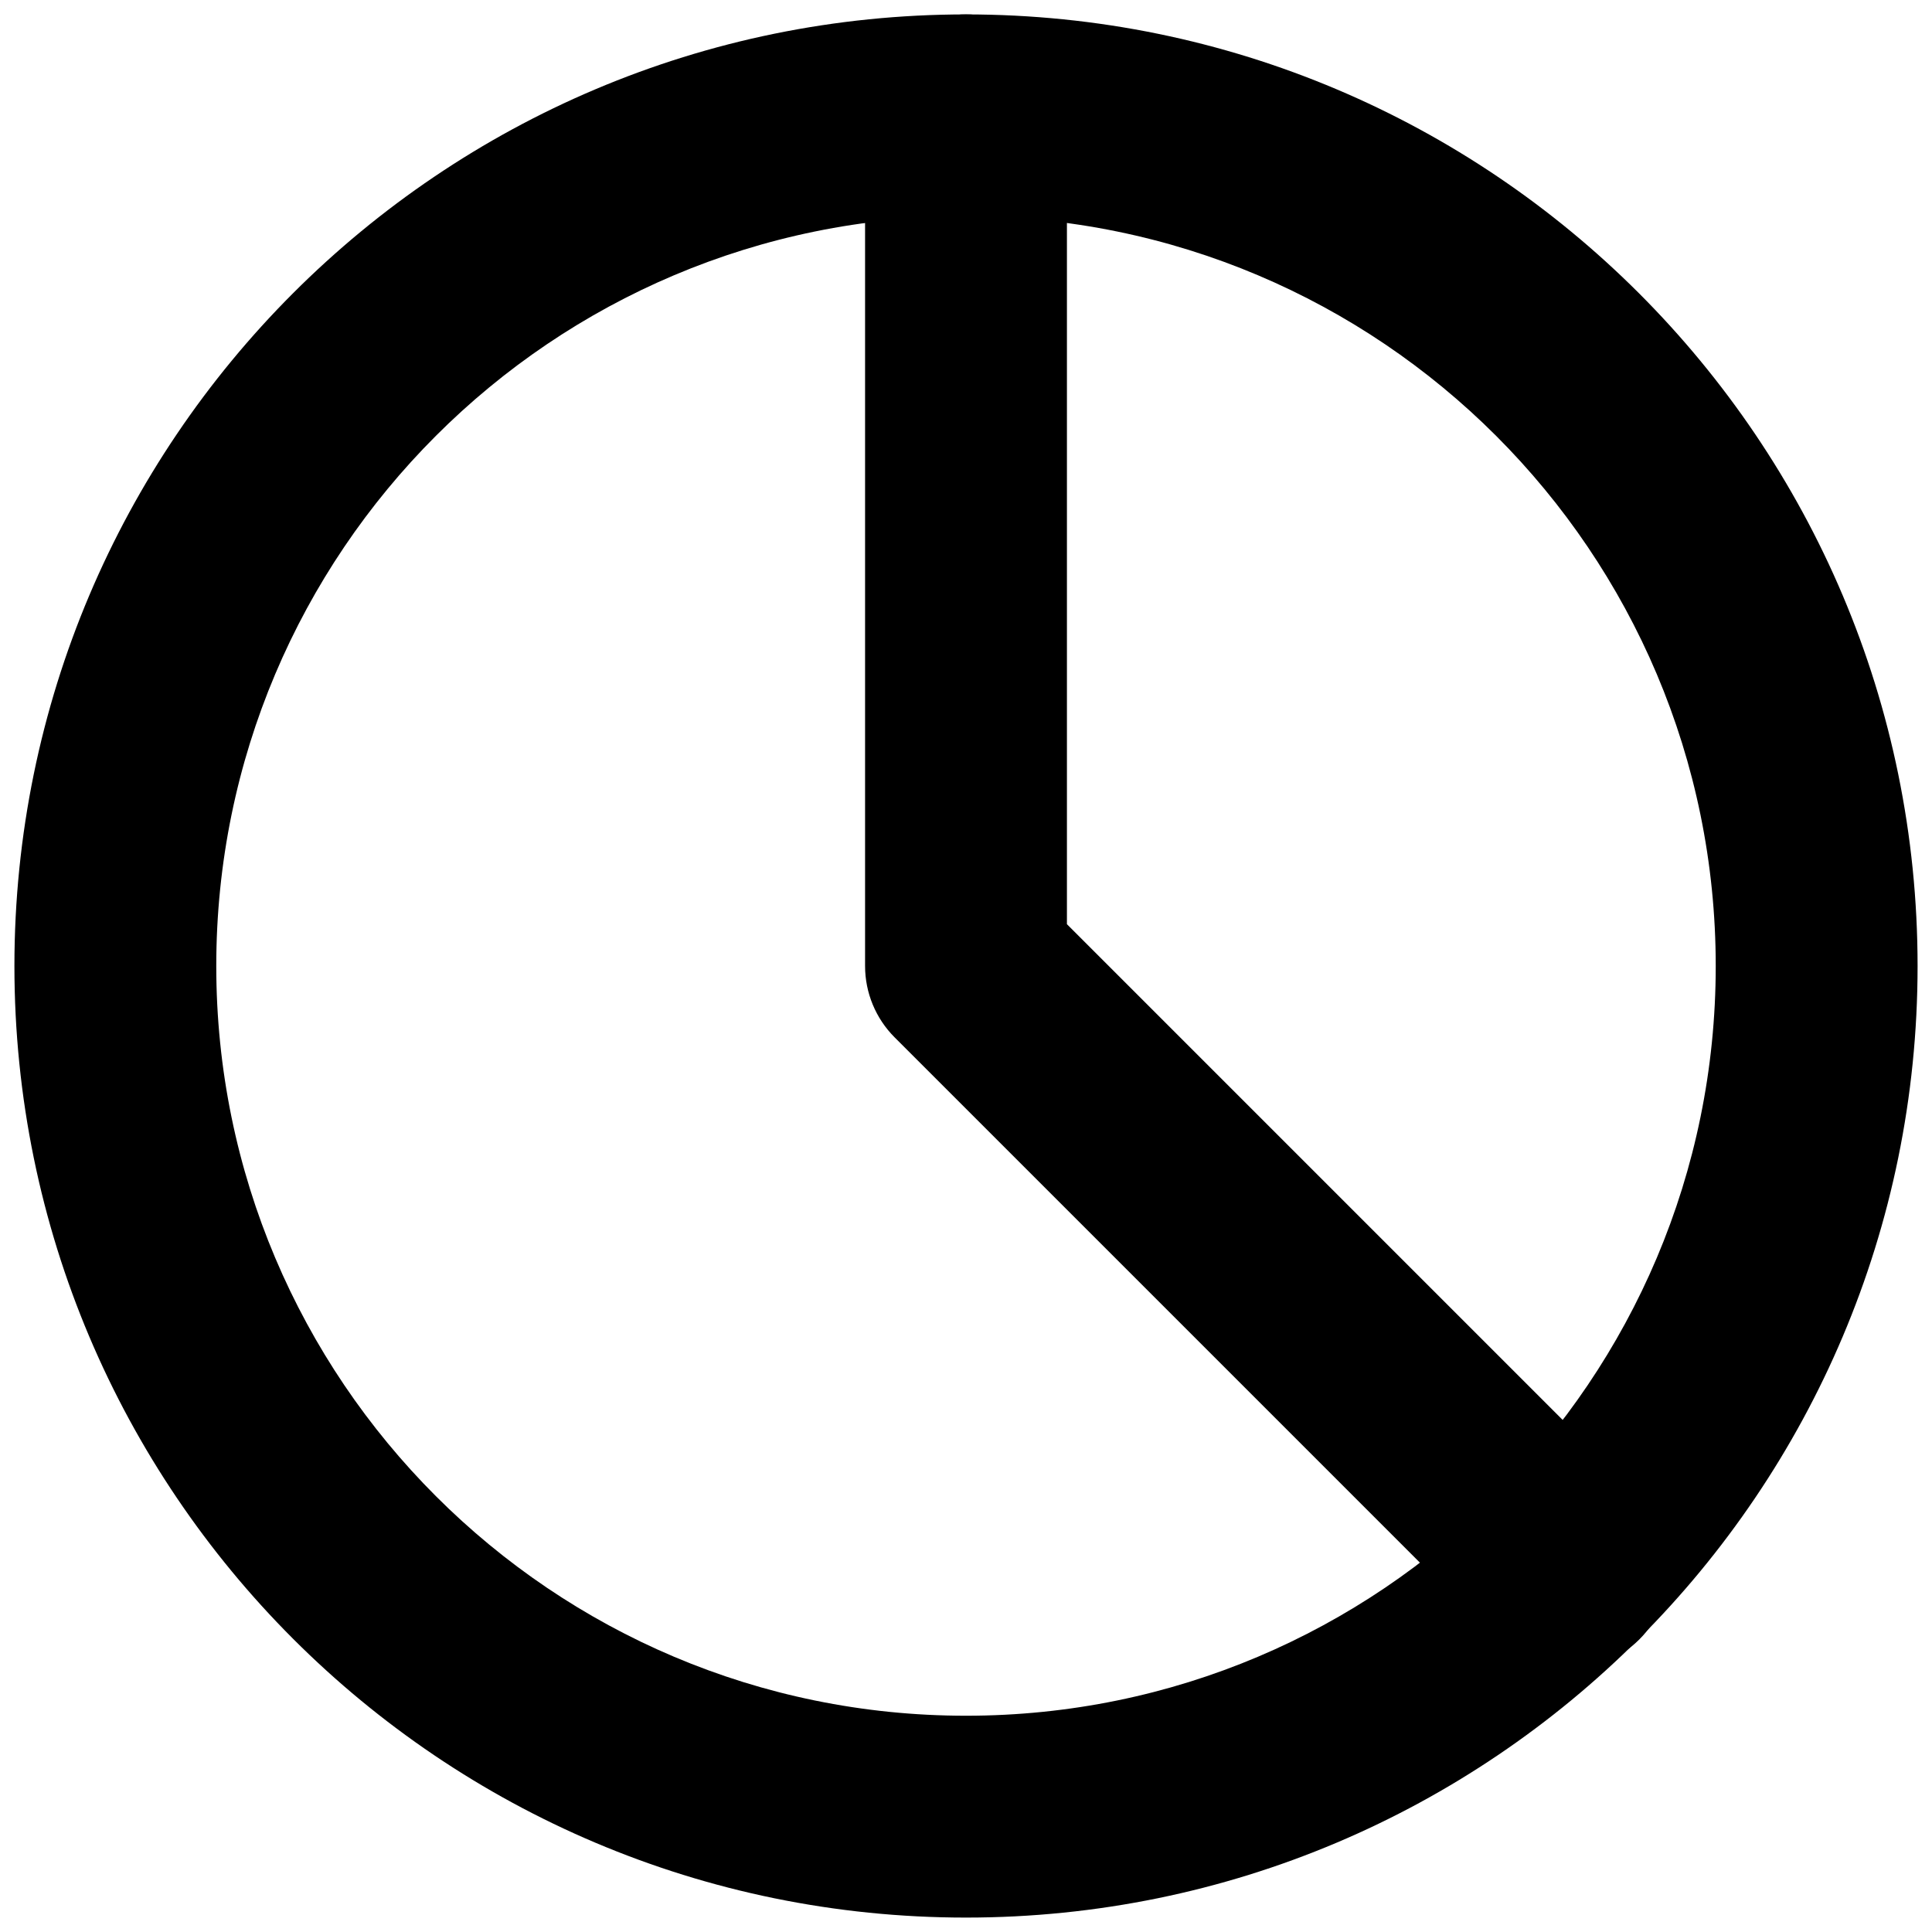 <svg viewBox="0 0 67 67" xmlns="http://www.w3.org/2000/svg">
  <path fill-rule="evenodd" clip-rule="evenodd"
    d="M33.5 7.5C19.141 7.5 7.5 19.141 7.5 33.5C7.5 47.859 19.141 59.5 33.5 59.5C47.859 59.5 59.5 47.859 59.5 33.5C59.5 19.141 47.859 7.5 33.5 7.5ZM0.5 33.5C0.5 15.275 15.275 0.5 33.5 0.5C51.725 0.5 66.5 15.275 66.5 33.5C66.5 51.725 51.725 66.5 33.5 66.5C15.275 66.5 0.5 51.725 0.5 33.5Z" />
  <path fill-rule="evenodd" clip-rule="evenodd"
    d="M33.5 0.5C35.433 0.5 37 2.067 37 4V32.05L56.852 51.902C58.219 53.269 58.219 55.485 56.852 56.852C55.485 58.219 53.269 58.219 51.902 56.852L31.025 35.975C30.369 35.319 30 34.428 30 33.5V4C30 2.067 31.567 0.5 33.5 0.5Z" />
</svg>